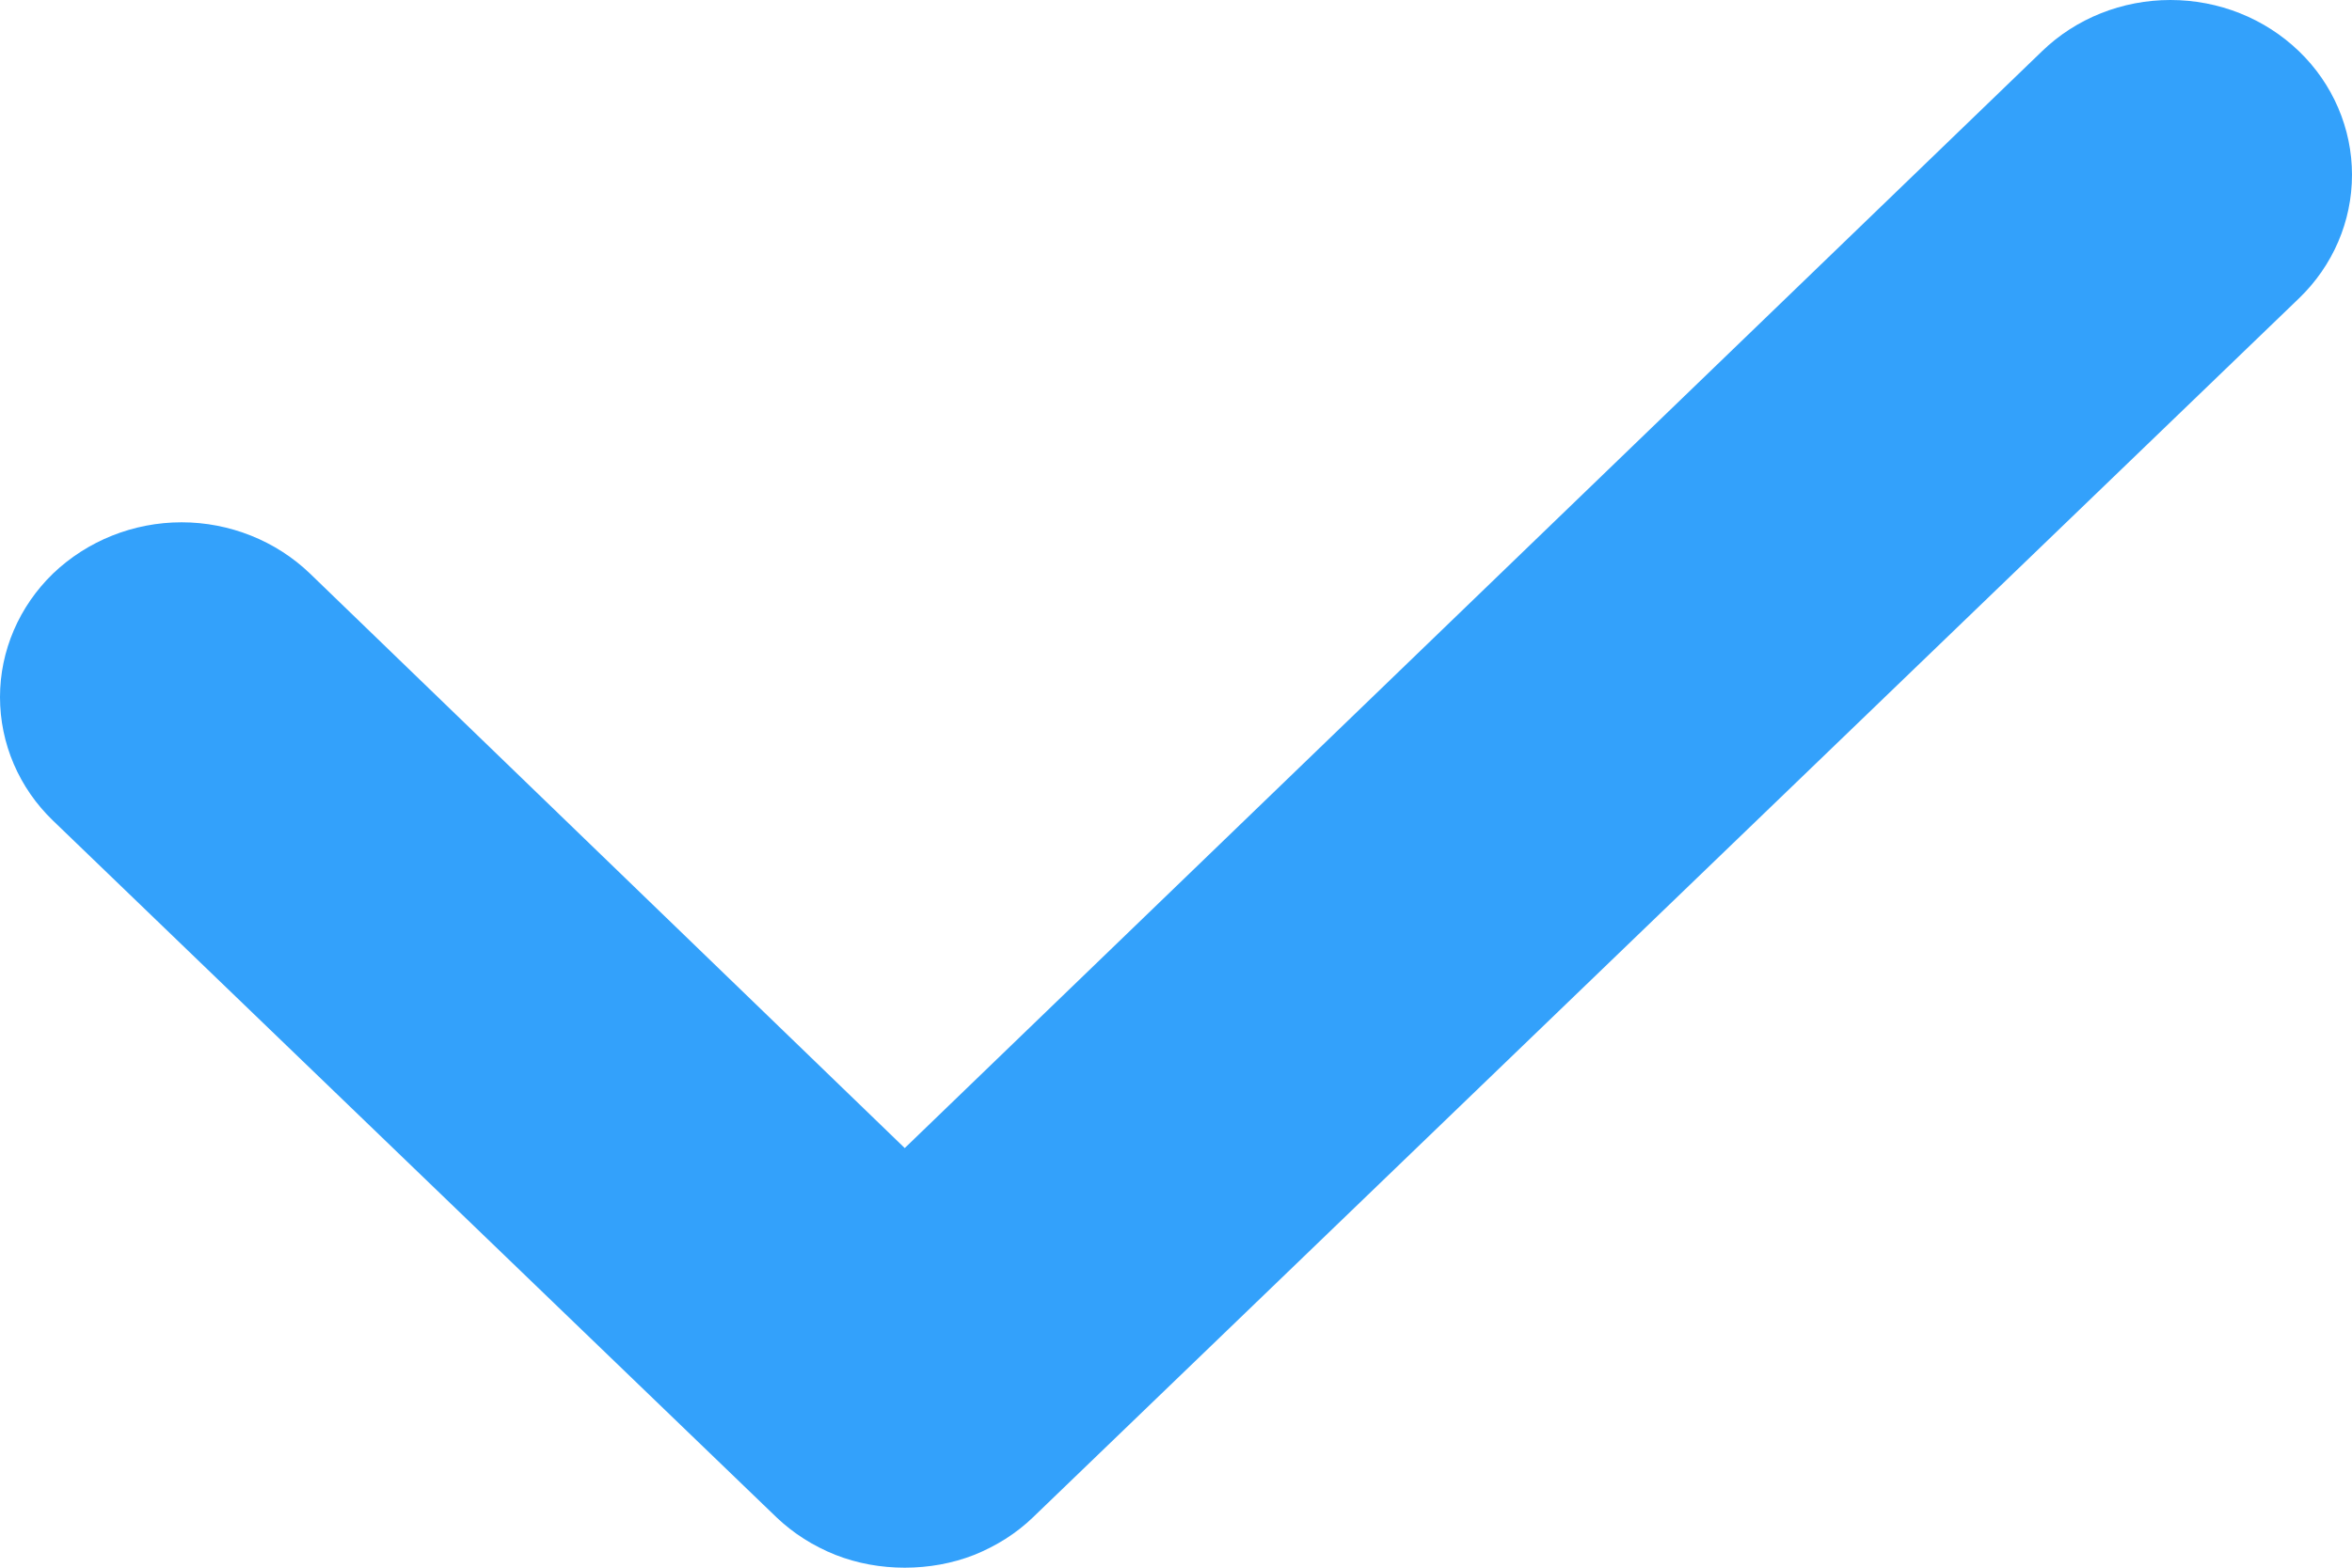 <svg width="9" height="6" viewBox="0 0 9 6" fill="none" xmlns="http://www.w3.org/2000/svg">
<path d="M3.462 6C3.371 6 3.281 5.984 3.197 5.951C3.112 5.917 3.036 5.869 2.971 5.807L0.203 3.141C0.073 3.016 -1.37274e-09 2.846 0 2.668C1.37274e-09 2.491 0.073 2.321 0.203 2.195C0.334 2.07 0.51 1.999 0.695 1.999C0.879 1.999 1.056 2.07 1.186 2.195L3.462 4.394L7.814 0.196C7.944 0.07 8.121 0 8.305 0C8.49 0 8.666 0.07 8.797 0.196C8.927 0.321 9 0.492 9 0.669C9 0.847 8.927 1.017 8.797 1.142L3.953 5.807C3.889 5.869 3.812 5.917 3.728 5.951C3.644 5.984 3.553 6 3.462 6Z" fill="#33A1FB"/>
</svg>
